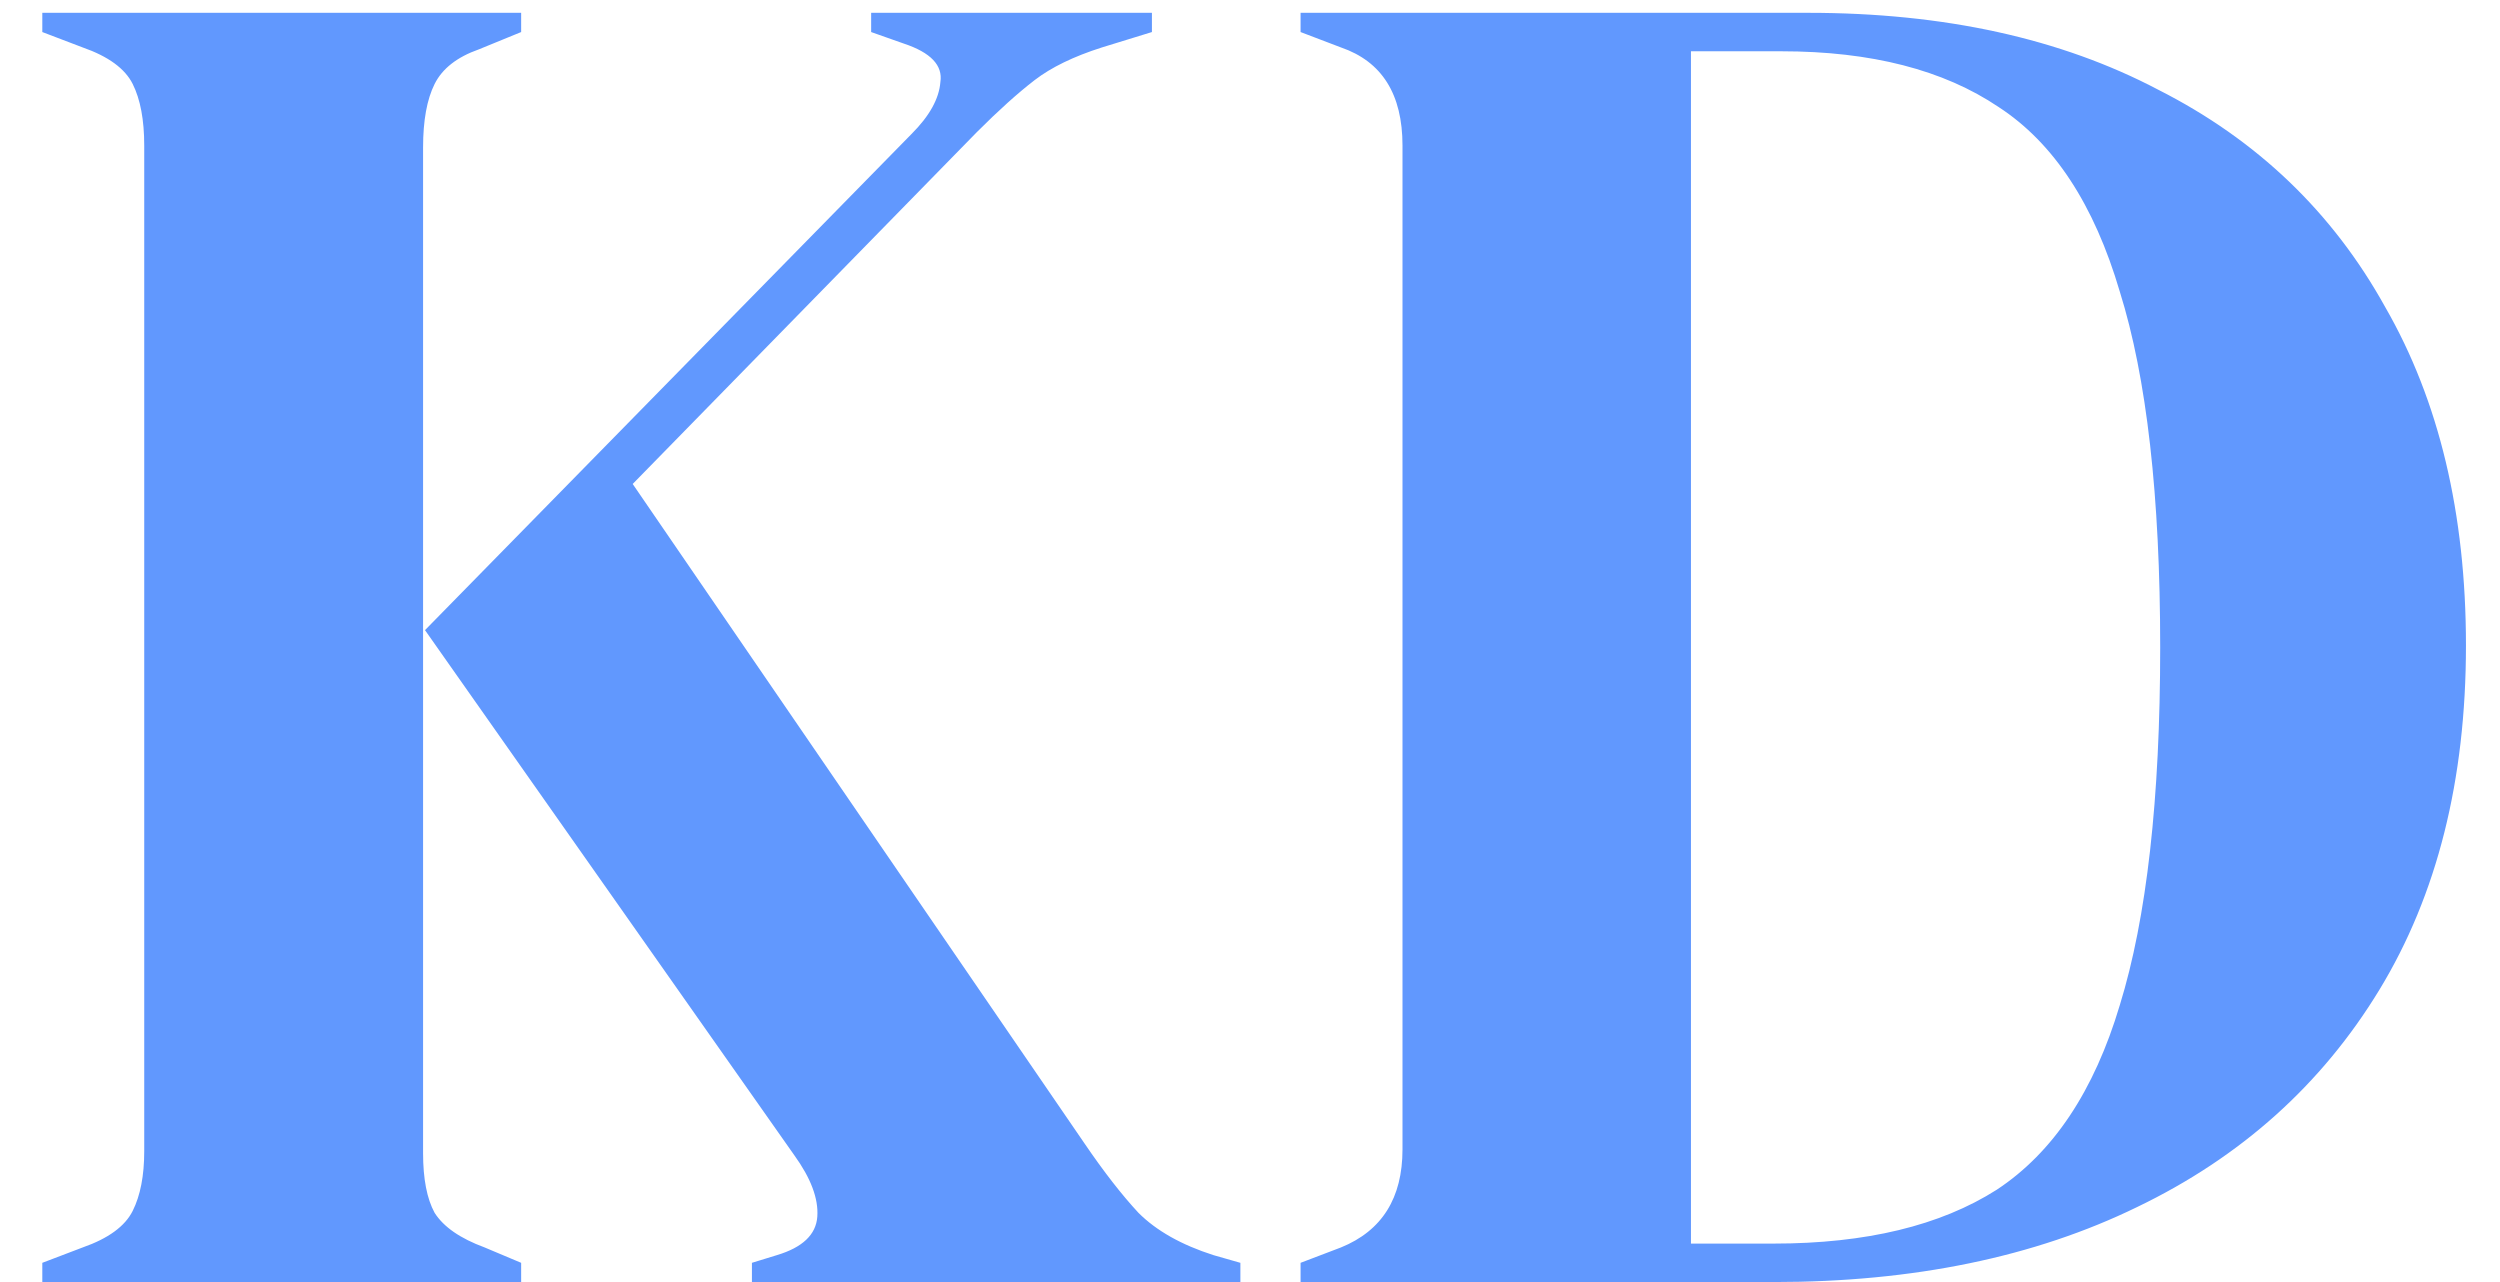 <svg width="39" height="20" viewBox="0 0 39 20" fill="none" xmlns="http://www.w3.org/2000/svg">
<path d="M0.66 20V19.7L1.29 19.46C1.69 19.32 1.95 19.13 2.07 18.89C2.19 18.65 2.25 18.34 2.25 17.96V2.27C2.25 1.87 2.19 1.55 2.07 1.31C1.95 1.07 1.69 0.88 1.29 0.74L0.66 0.5V0.2H8.13V0.5L7.47 0.77C7.13 0.89 6.9 1.07 6.78 1.31C6.66 1.55 6.6 1.88 6.6 2.3V17.99C6.6 18.39 6.66 18.7 6.78 18.92C6.92 19.14 7.18 19.32 7.56 19.46L8.13 19.7V20H0.66ZM11.73 20V19.7L12.12 19.58C12.52 19.46 12.73 19.26 12.75 18.98C12.77 18.7 12.65 18.38 12.39 18.02L6.63 9.83L14.22 2.09C14.5 1.81 14.65 1.54 14.67 1.28C14.71 1.02 14.52 0.82 14.1 0.68L13.59 0.5V0.2H17.97V0.5L17.19 0.74C16.75 0.88 16.4 1.05 16.14 1.25C15.88 1.45 15.58 1.72 15.24 2.06L9.87 7.55L16.92 17.84C17.22 18.28 17.5 18.64 17.76 18.92C18.04 19.2 18.43 19.42 18.93 19.58L19.35 19.7V20H11.73ZM20.289 20V19.7L20.919 19.46C21.559 19.2 21.879 18.69 21.879 17.93V2.27C21.879 1.47 21.559 0.96 20.919 0.74L20.289 0.5V0.2H28.209C30.329 0.2 32.149 0.6 33.669 1.4C35.209 2.18 36.389 3.31 37.209 4.79C38.049 6.25 38.469 8.01 38.469 10.07C38.469 12.17 38.019 13.96 37.119 15.44C36.219 16.92 34.959 18.05 33.339 18.83C31.739 19.61 29.849 20 27.669 20H20.289ZM26.379 19.4H27.669C29.109 19.4 30.269 19.12 31.149 18.56C32.029 17.98 32.669 17.02 33.069 15.68C33.489 14.32 33.699 12.46 33.699 10.1C33.699 7.74 33.489 5.89 33.069 4.55C32.669 3.19 32.039 2.23 31.179 1.67C30.319 1.09 29.189 0.8 27.789 0.8H26.379V19.4Z" fill="#6198FE"/>
</svg>
